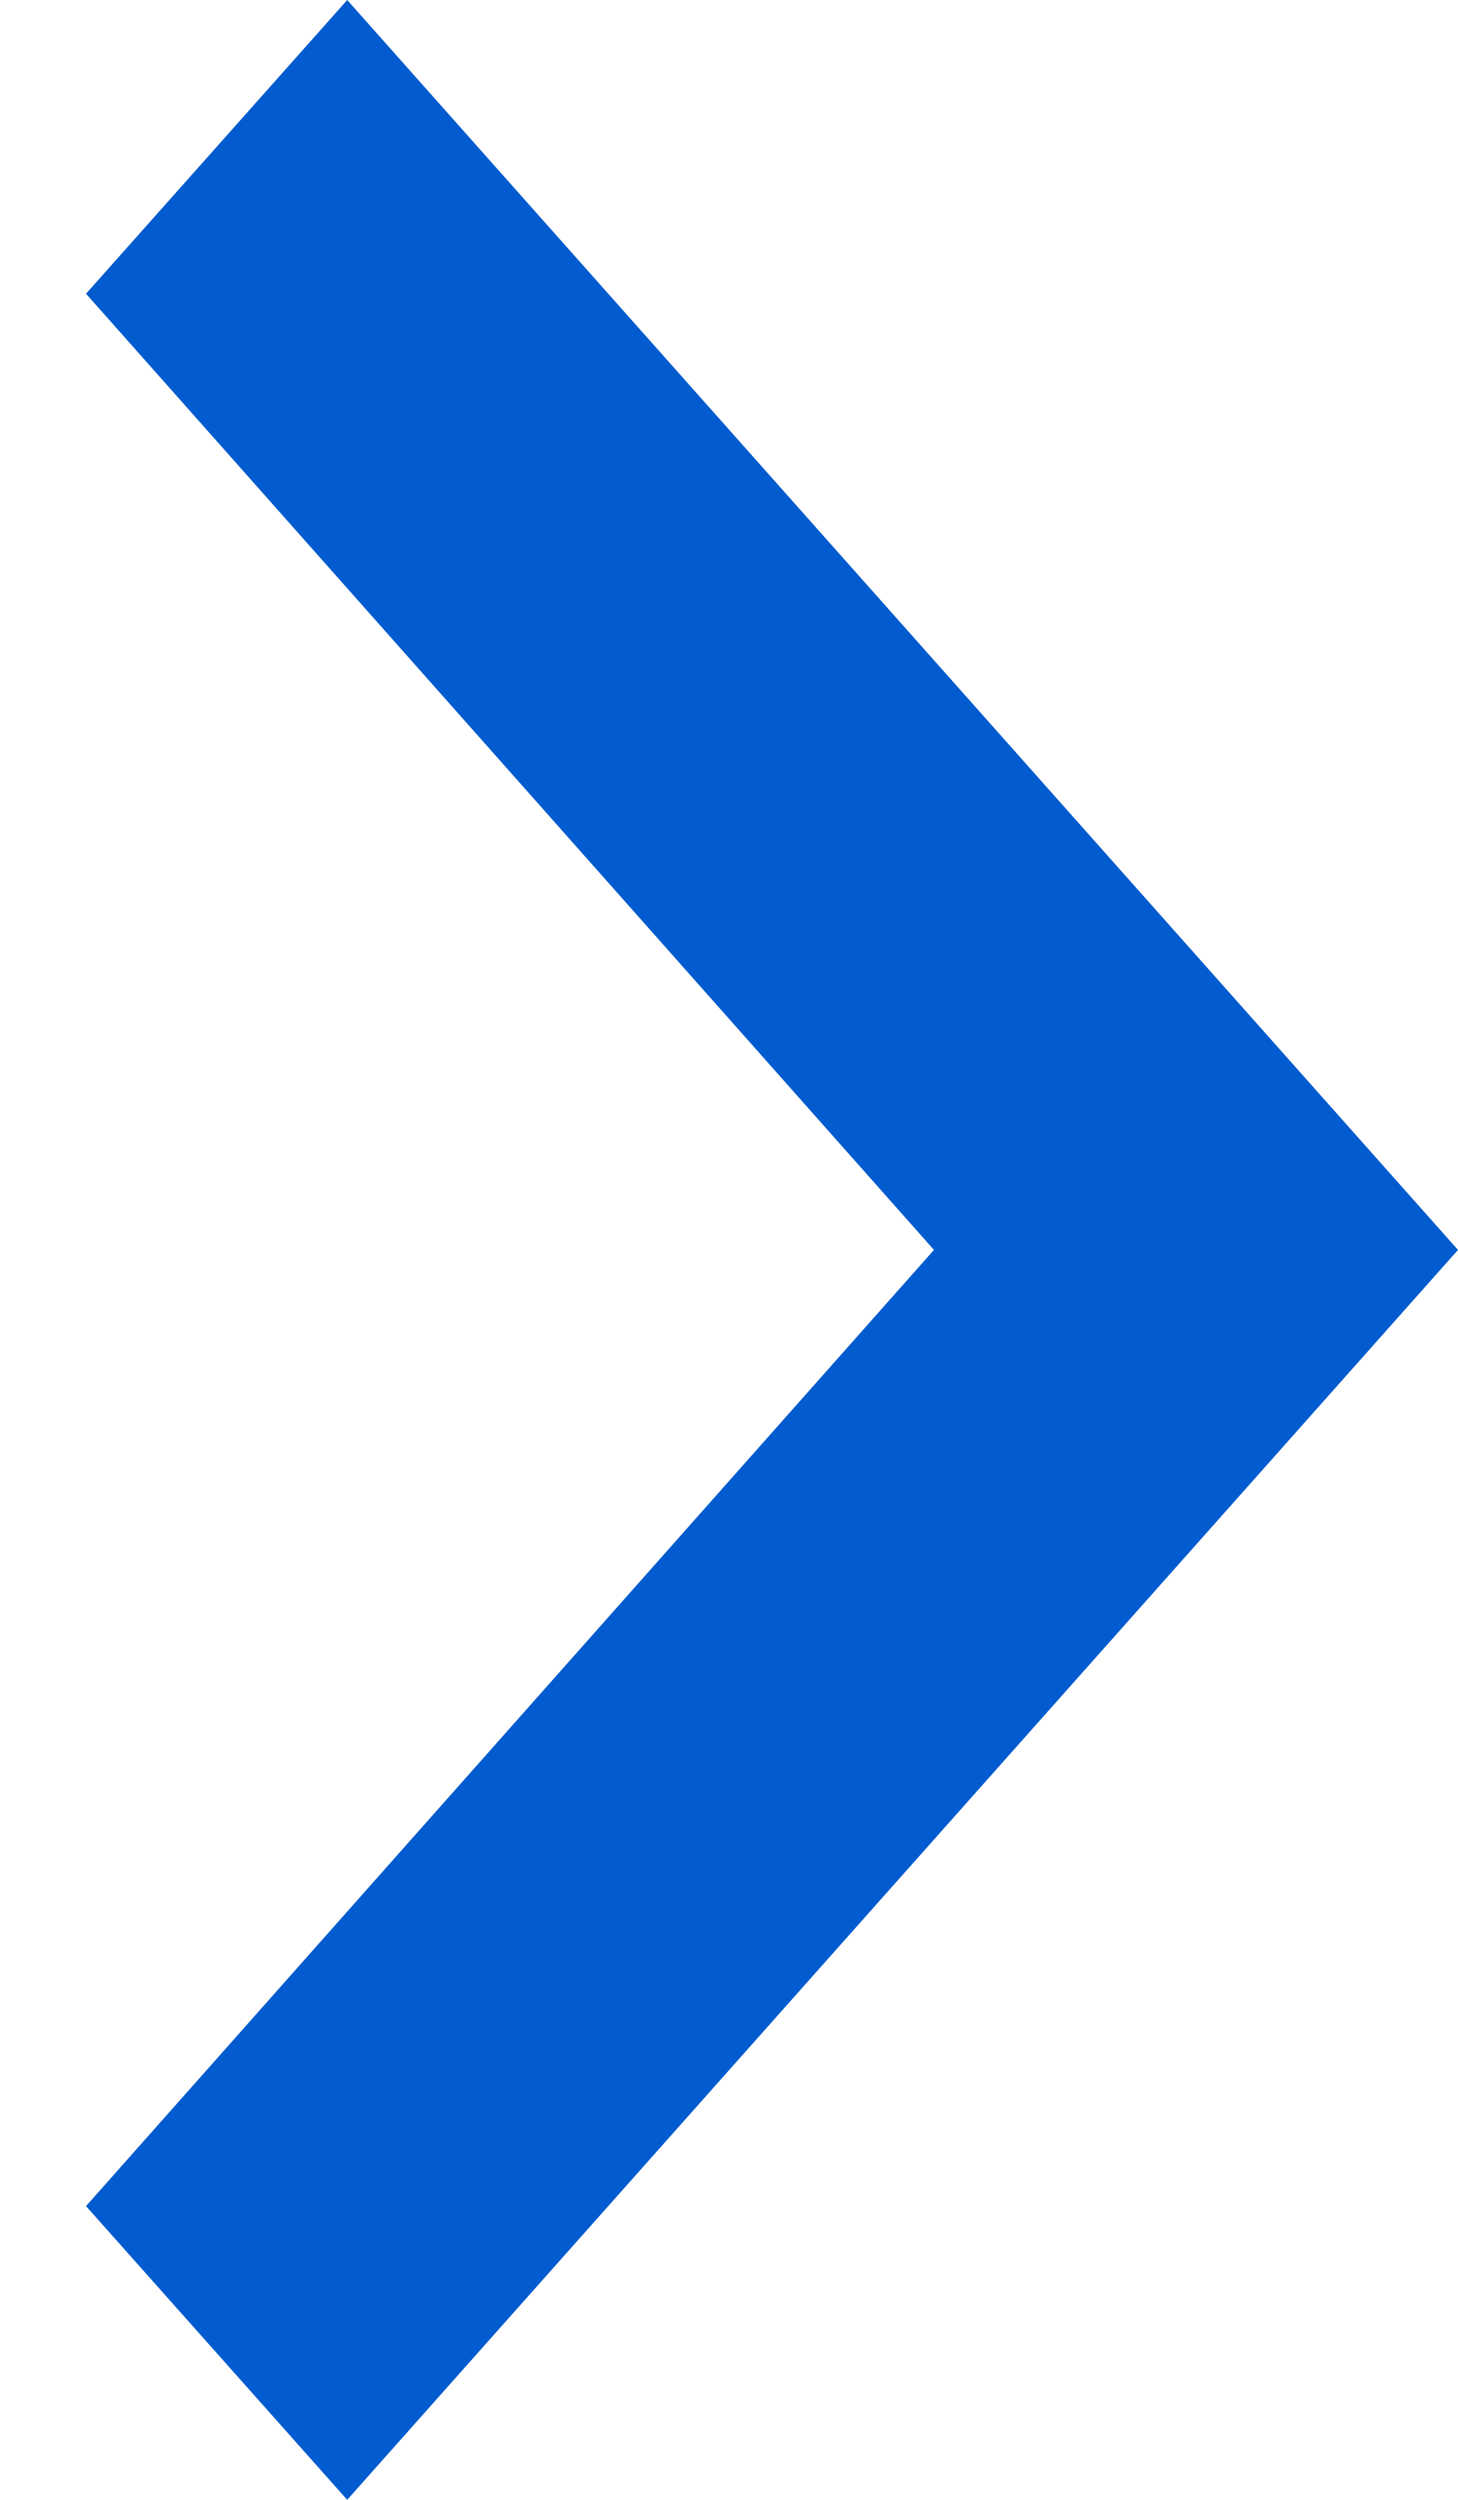 <svg width="7" height="12" viewBox="0 0 7 12" fill="none" xmlns="http://www.w3.org/2000/svg">
<path d="M0.413 1.41L4.484 6L0.413 10.59L1.667 12L7 6L1.667 2.78812e-08L0.413 1.41Z" fill="#025BCF"/>
</svg>

